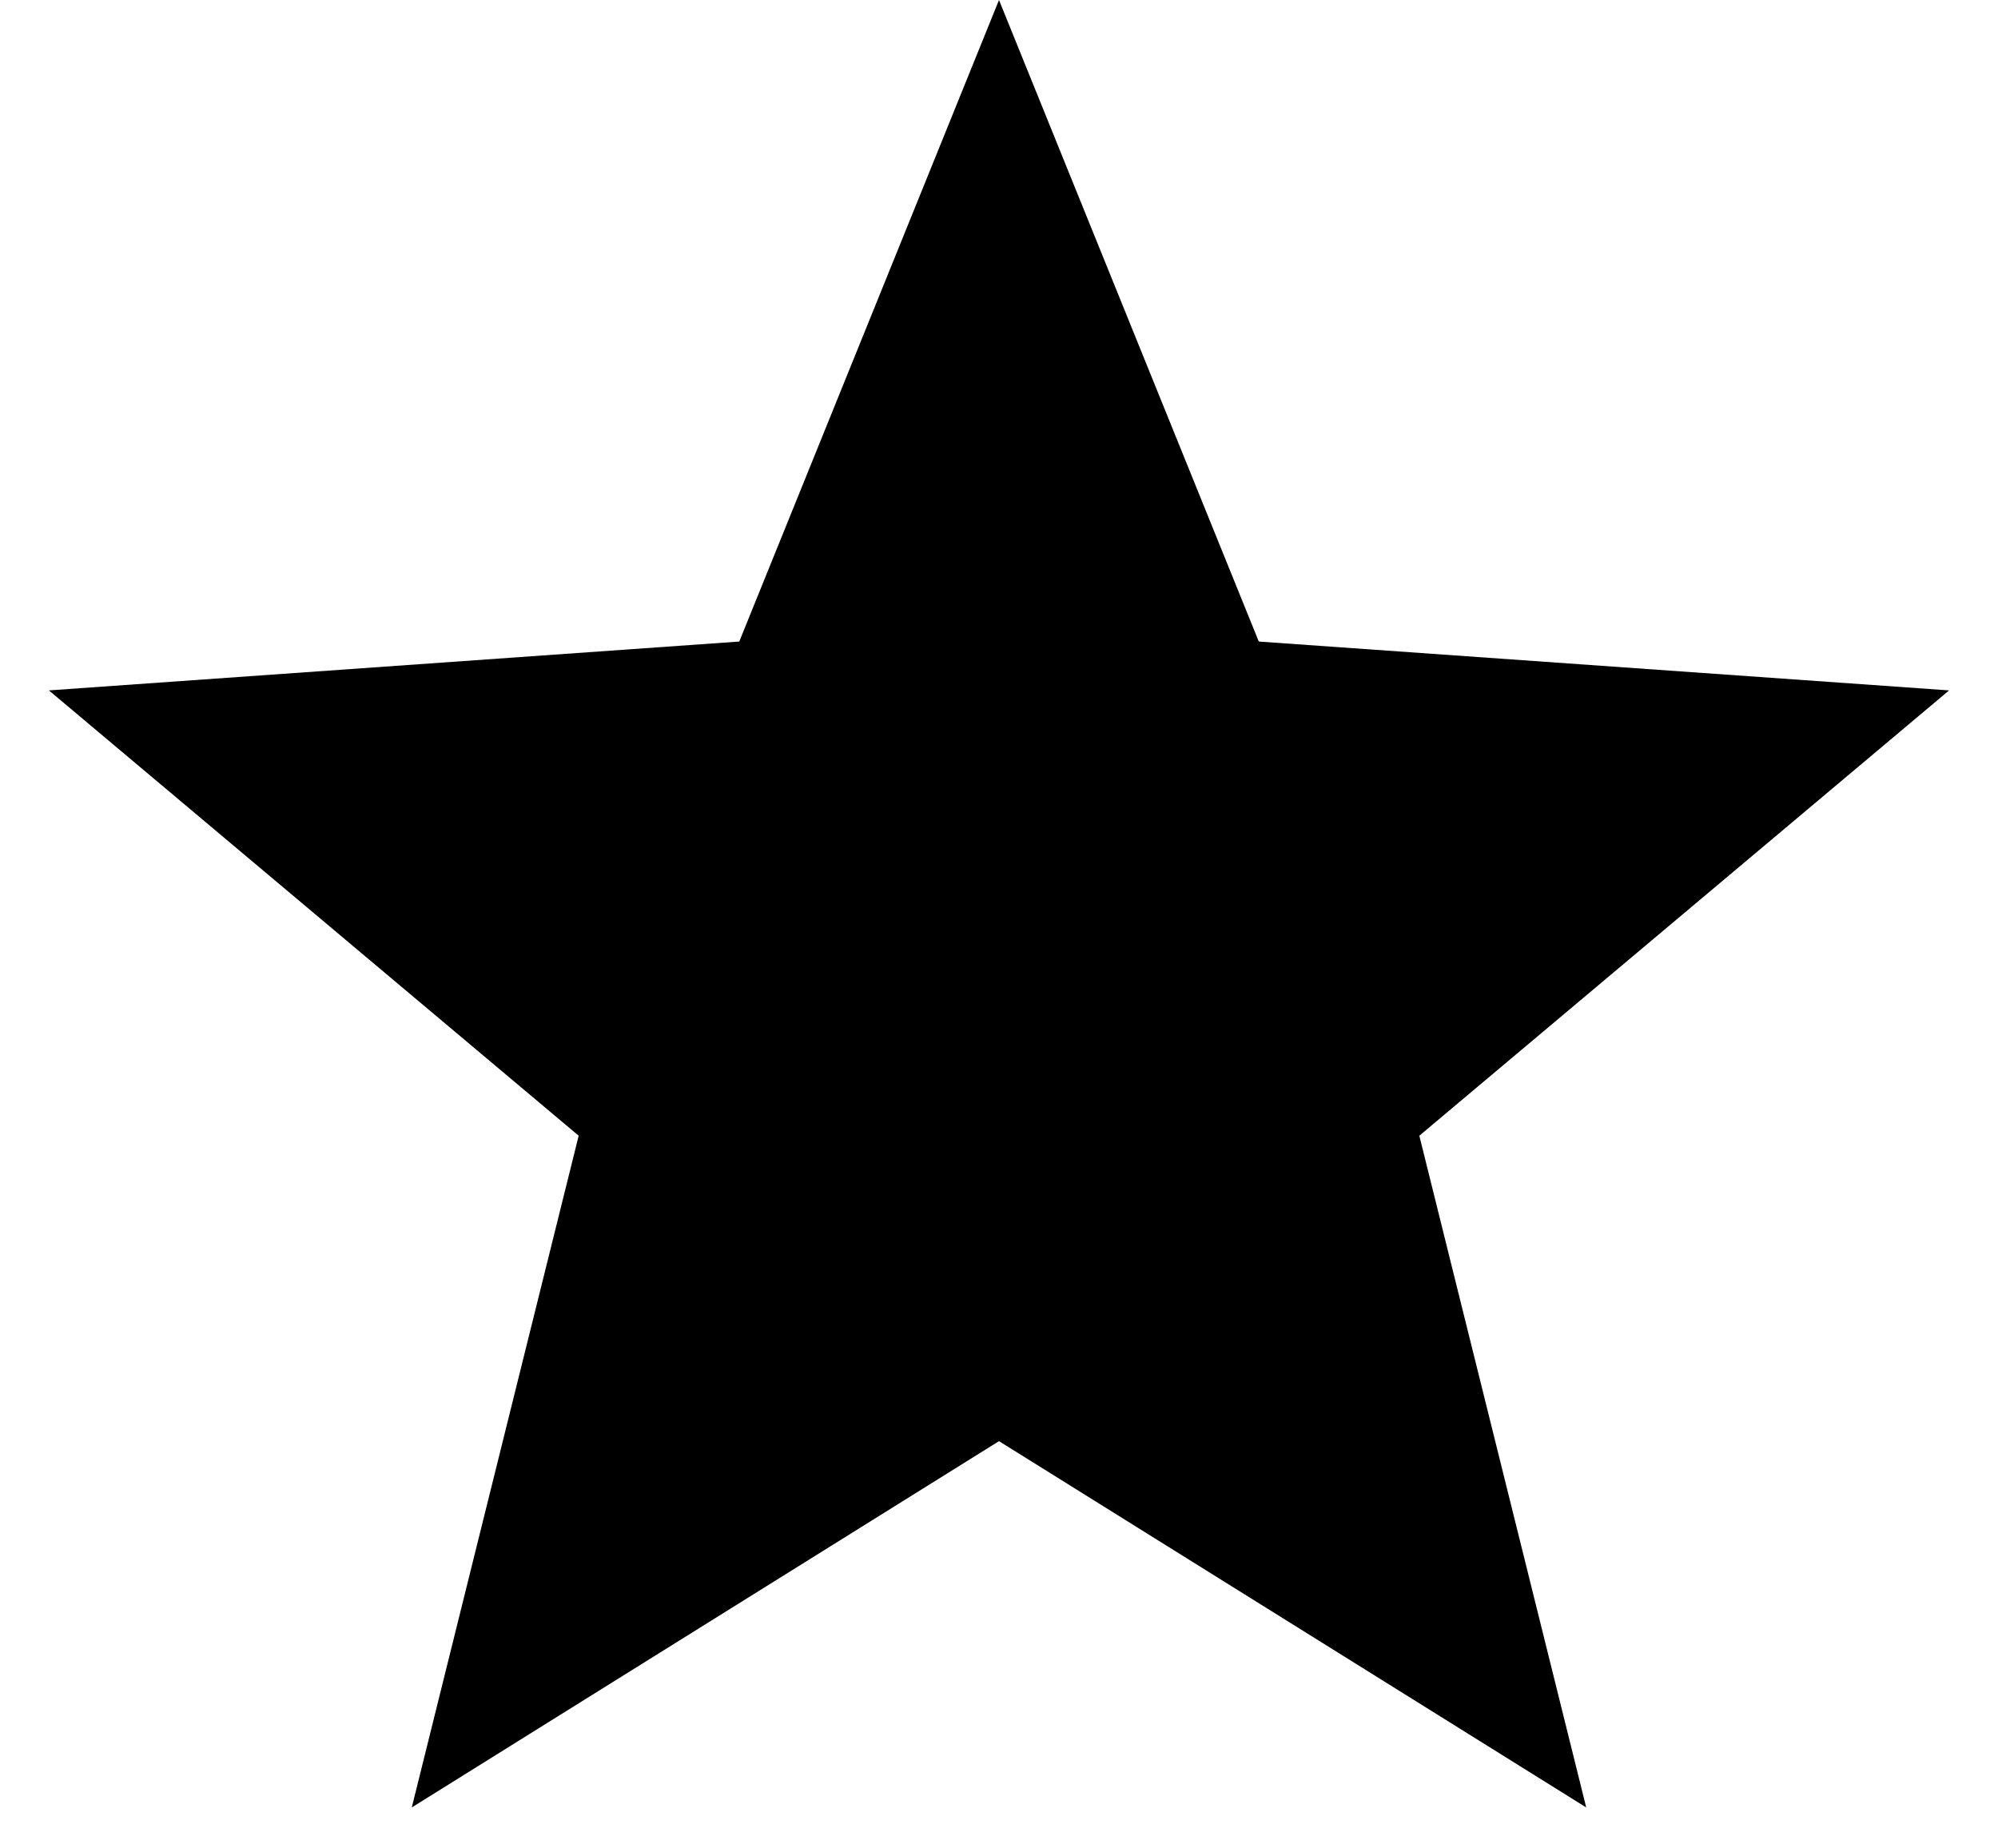 <svg width="40" height="37" viewBox="0 0 40 37" xmlns="http://www.w3.org/2000/svg">
<path d="M20 28.848L8.244 36.18L11.585 22.734L0.979 13.82L14.8 12.842L20 0L25.201 12.842L39.021 13.82L28.415 22.734L31.756 36.18L20 28.848Z"/>
</svg>
